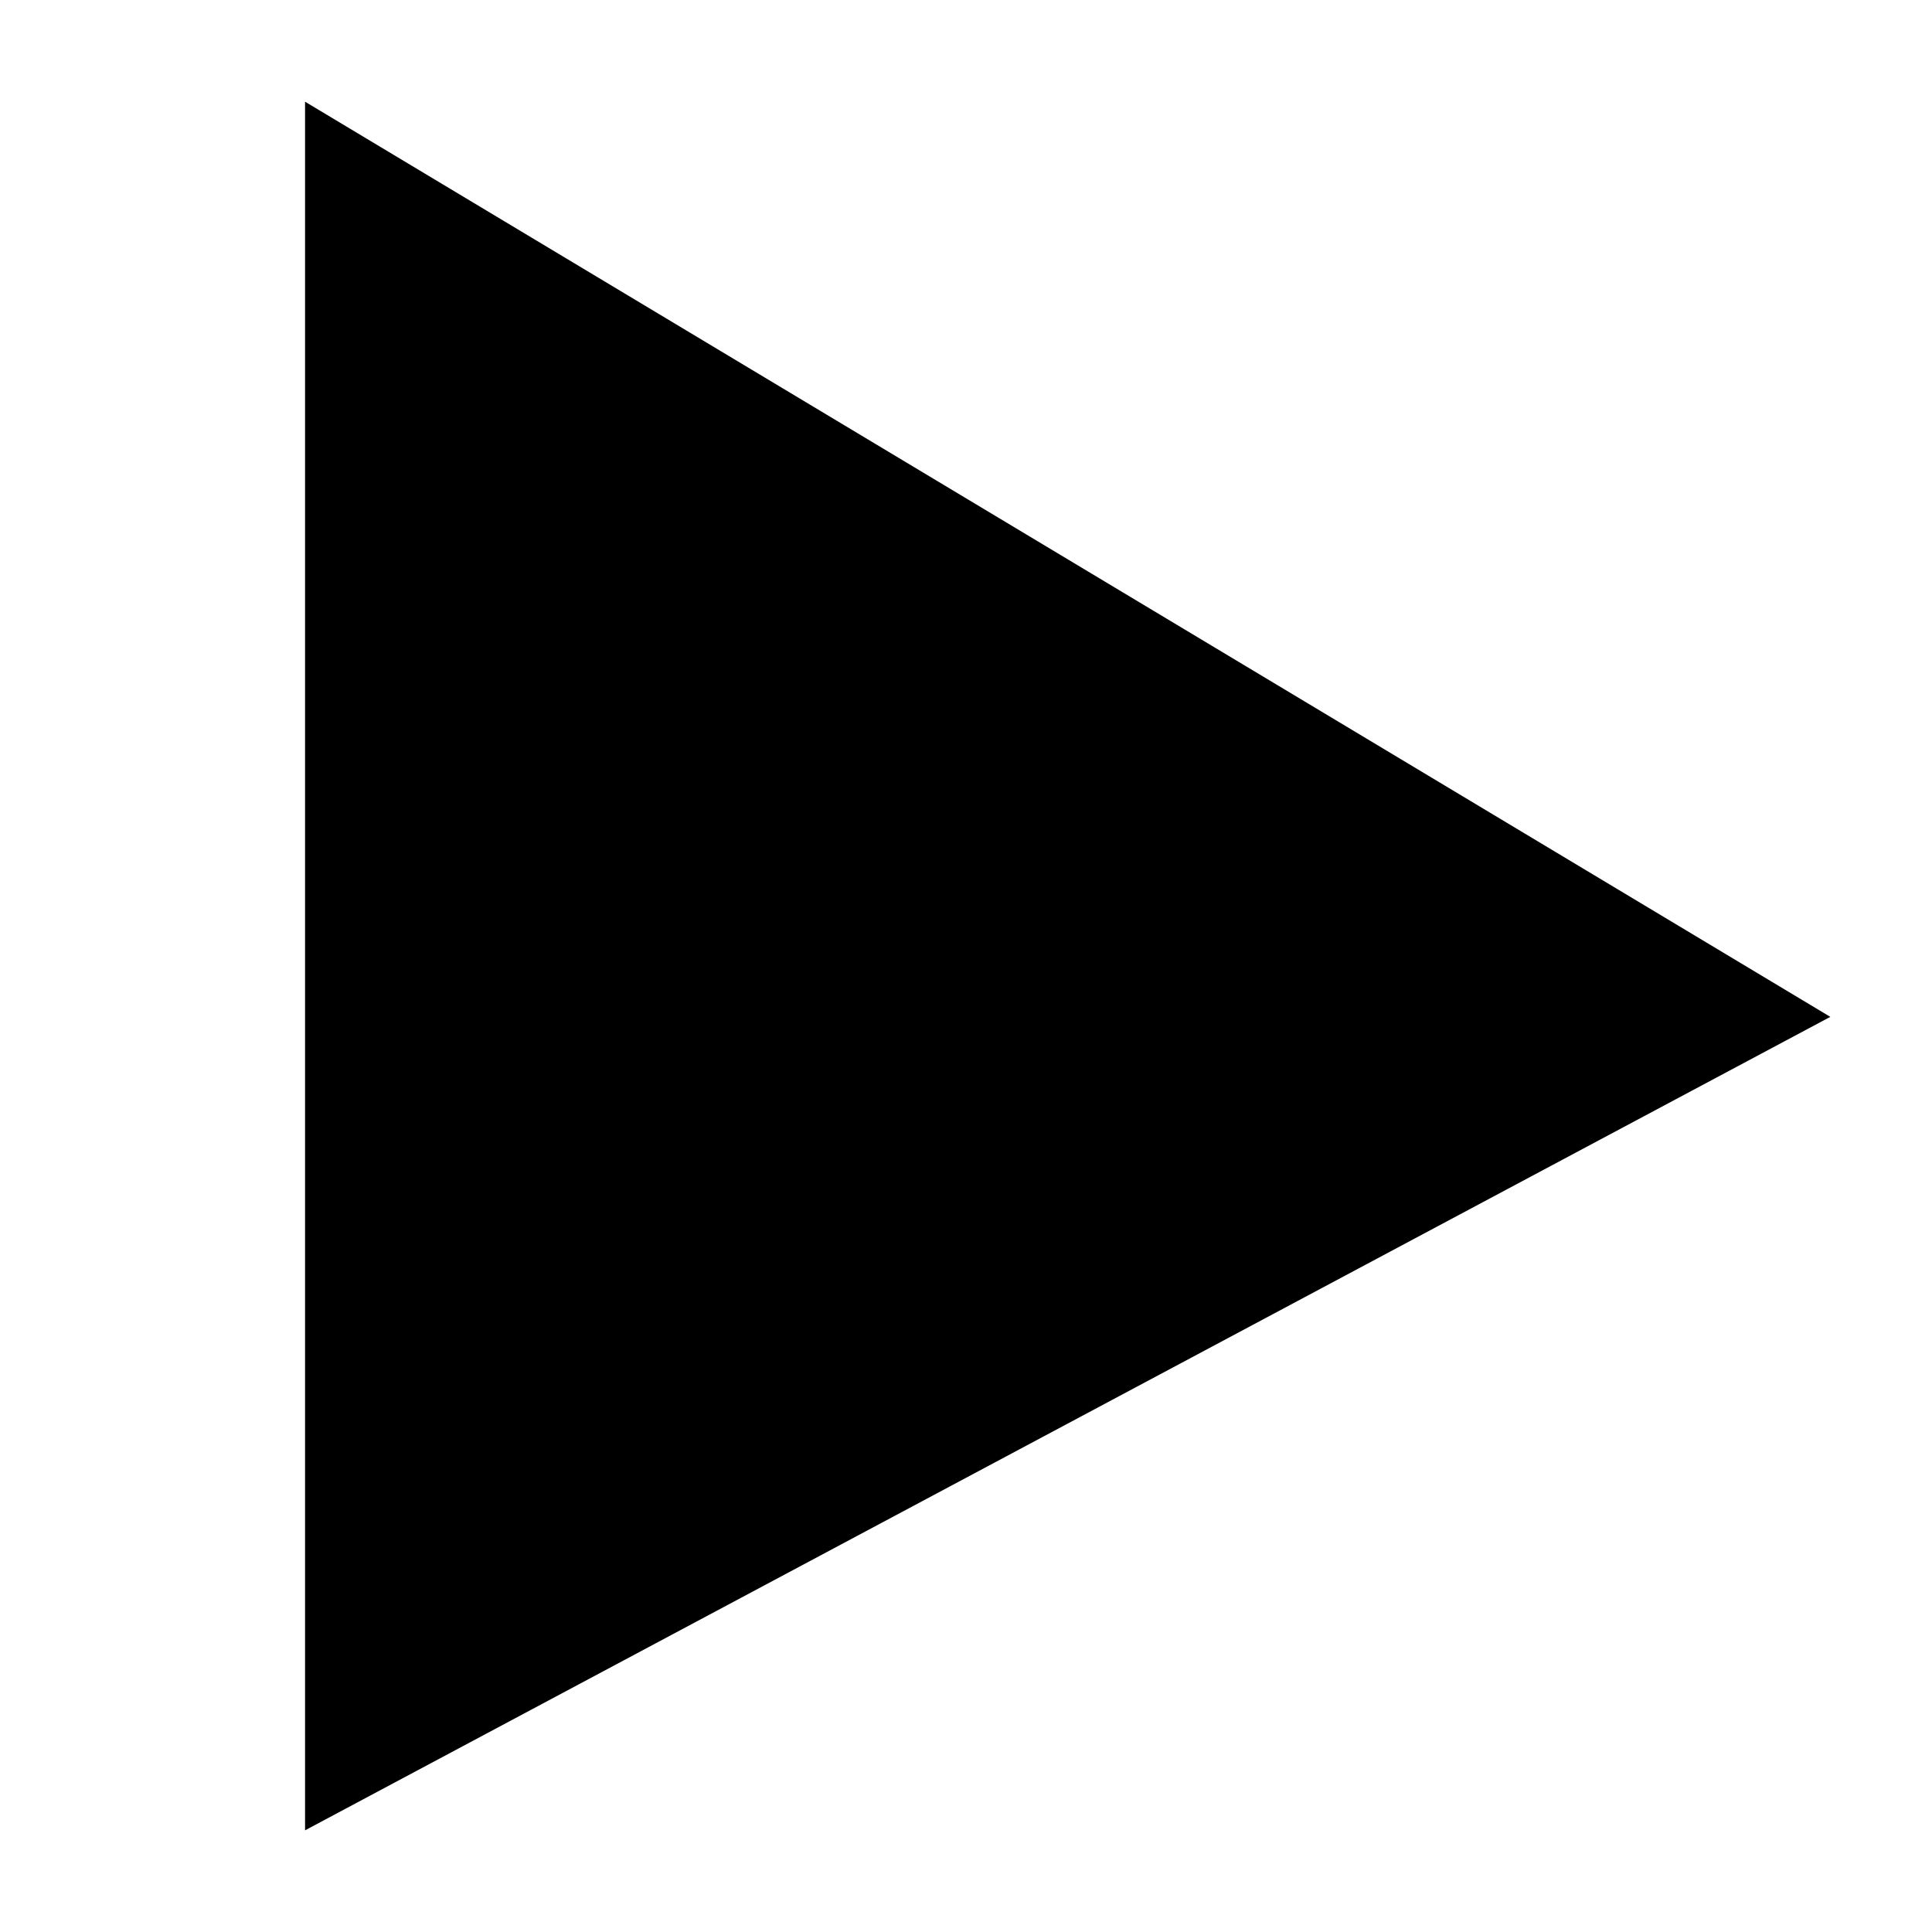 <?xml version="1.0" encoding="UTF-8" standalone="no"?>
<svg
   xmlns:dc="http://purl.org/dc/elements/1.1/"
   xmlns:cc="http://creativecommons.org/ns#"
   xmlns:rdf="http://www.w3.org/1999/02/22-rdf-syntax-ns#"
   xmlns:svg="http://www.w3.org/2000/svg"
   xmlns="http://www.w3.org/2000/svg"
   xmlns:sodipodi="http://sodipodi.sourceforge.net/DTD/sodipodi-0.dtd"
   xmlns:inkscape="http://www.inkscape.org/namespaces/inkscape"
   enable-background="new 0 0 18.9 18.6"
   version="1.1"
   viewBox="0 0 19 19"
   xml:space="preserve"
   id="svg4"
   sodipodi:docname="play.svg"
   inkscape:version="0.92.3 (2405546, 2018-03-11)"><defs
   id="defs8" /><sodipodi:namedview
   pagecolor="#ffffff"
   bordercolor="#666666"
   borderopacity="1"
   objecttolerance="10"
   gridtolerance="10"
   guidetolerance="10"
   inkscape:pageopacity="0"
   inkscape:pageshadow="2"
   inkscape:window-width="1920"
   inkscape:window-height="1024"
   id="namedview6"
   showgrid="false"
   inkscape:zoom="24.842105"
   inkscape:cx="14.812545"
   inkscape:cy="19.891083"
   inkscape:window-x="1920"
   inkscape:window-y="28"
   inkscape:window-maximized="1"
   inkscape:current-layer="svg4" />
<path
   d="M 3,18 V 1 l 15,9 z"
   id="path2"
   inkscape:connector-curvature="0"
   sodipodi:nodetypes="cccc" /></svg>